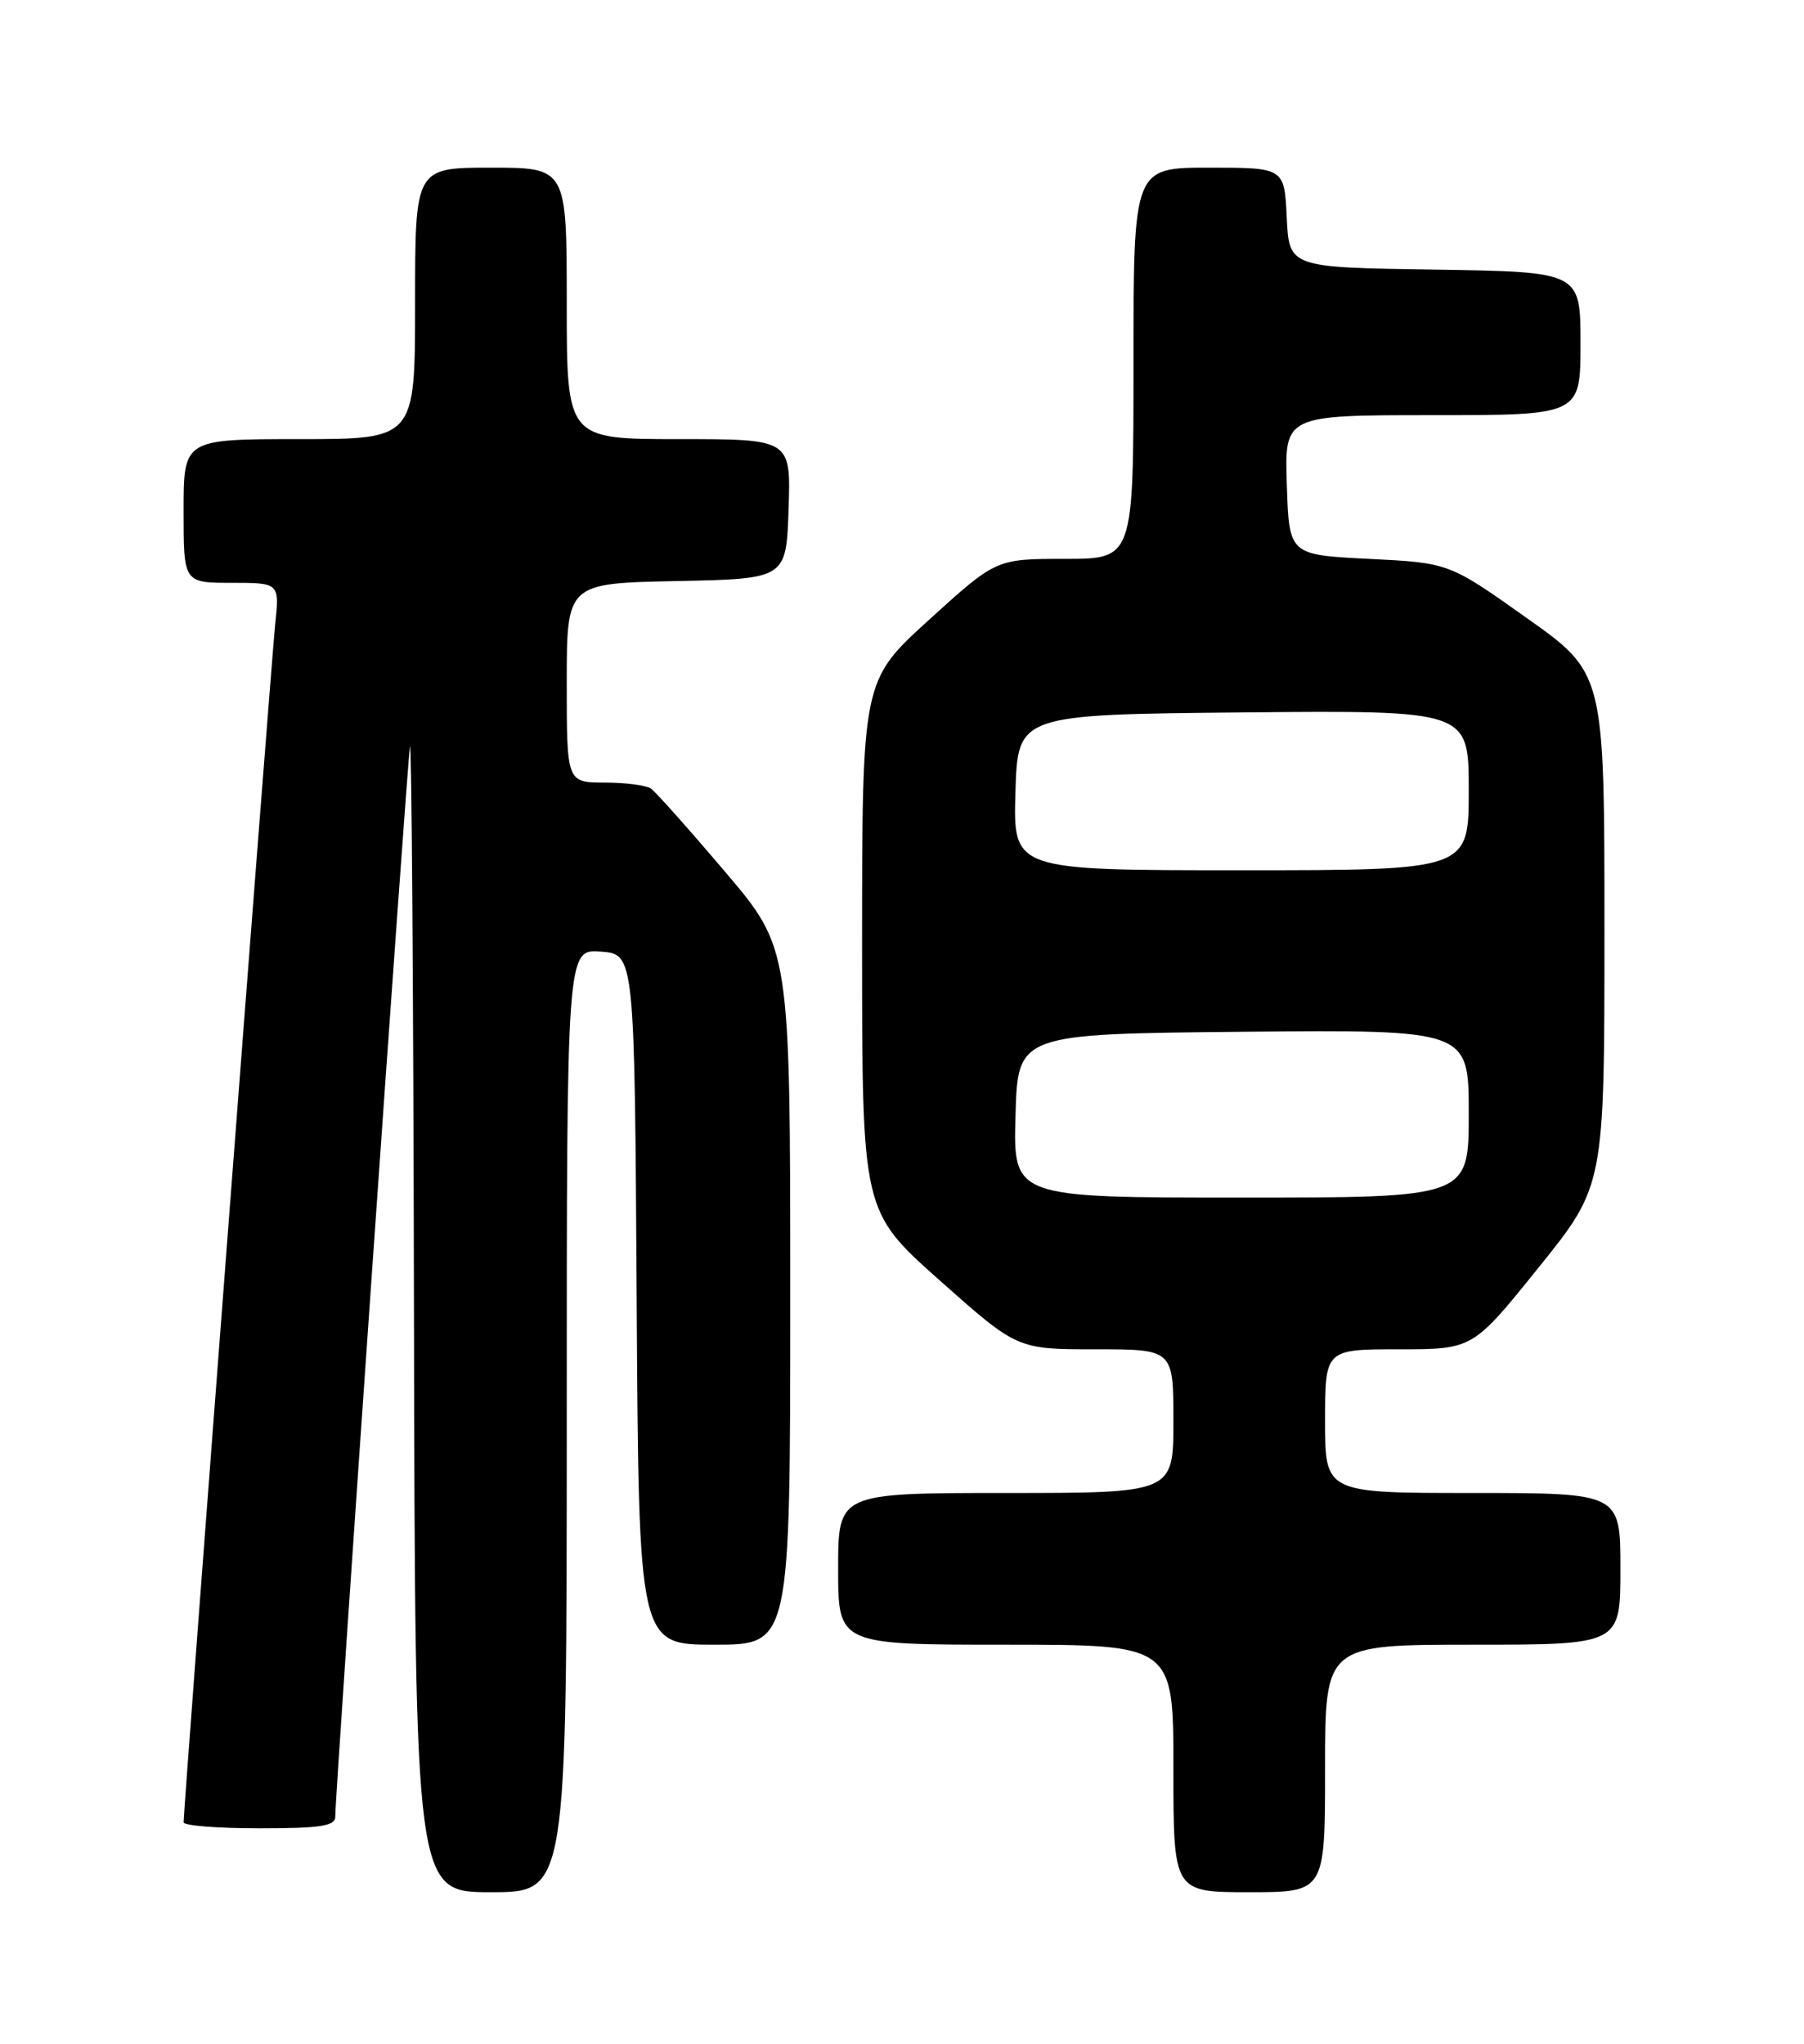 <?xml version="1.0" encoding="UTF-8" standalone="no"?>
<!DOCTYPE svg PUBLIC "-//W3C//DTD SVG 1.1//EN" "http://www.w3.org/Graphics/SVG/1.1/DTD/svg11.dtd" >
<svg xmlns="http://www.w3.org/2000/svg" xmlns:xlink="http://www.w3.org/1999/xlink" version="1.1" viewBox="0 0 226 256">
 <g >
 <path fill="currentColor"
d=" M 71.00 177.94 C 71.00 118.89 71.00 118.89 75.25 119.19 C 79.50 119.50 79.50 119.50 79.76 162.75 C 80.02 206.00 80.02 206.00 89.51 206.00 C 99.00 206.00 99.00 206.00 99.00 162.40 C 99.00 118.79 99.00 118.79 90.80 109.15 C 86.29 103.84 82.13 99.17 81.55 98.77 C 80.97 98.36 78.36 98.02 75.75 98.02 C 71.00 98.00 71.00 98.00 71.00 85.53 C 71.00 73.06 71.00 73.06 84.75 72.78 C 98.50 72.50 98.50 72.50 98.79 63.75 C 99.08 55.00 99.08 55.00 85.04 55.00 C 71.00 55.00 71.00 55.00 71.00 38.00 C 71.00 21.00 71.00 21.00 61.50 21.00 C 52.00 21.00 52.00 21.00 52.00 38.00 C 52.00 55.00 52.00 55.00 37.50 55.00 C 23.00 55.00 23.00 55.00 23.00 64.00 C 23.00 73.00 23.00 73.00 29.01 73.00 C 35.02 73.00 35.02 73.00 34.47 78.25 C 33.97 83.02 23.00 226.48 23.00 228.25 C 23.00 228.66 27.27 229.00 32.50 229.00 C 40.13 229.00 42.00 228.71 42.00 227.55 C 42.00 224.47 51.01 95.39 51.36 93.50 C 51.56 92.40 51.79 124.24 51.86 164.25 C 52.00 237.00 52.00 237.00 61.50 237.00 C 71.00 237.00 71.00 237.00 71.00 177.94 Z  M 166.00 221.50 C 166.00 206.00 166.00 206.00 184.50 206.00 C 203.00 206.00 203.00 206.00 203.00 196.50 C 203.00 187.00 203.00 187.00 184.50 187.00 C 166.00 187.00 166.00 187.00 166.00 178.00 C 166.00 169.00 166.00 169.00 175.25 169.00 C 184.51 169.00 184.51 169.00 192.75 158.76 C 201.00 148.52 201.00 148.52 201.00 116.42 C 201.00 84.31 201.00 84.31 191.27 77.41 C 181.53 70.50 181.53 70.50 171.52 70.00 C 161.50 69.50 161.50 69.50 161.21 60.75 C 160.92 52.00 160.92 52.00 179.46 52.00 C 198.00 52.00 198.00 52.00 198.00 43.02 C 198.00 34.05 198.00 34.05 179.75 33.77 C 161.50 33.50 161.50 33.50 161.20 27.25 C 160.90 21.00 160.90 21.00 151.45 21.00 C 142.00 21.00 142.00 21.00 142.00 45.50 C 142.00 70.00 142.00 70.00 133.40 70.00 C 124.79 70.00 124.79 70.00 116.40 77.62 C 108.00 85.25 108.00 85.25 108.00 118.48 C 108.00 151.72 108.00 151.72 117.71 160.36 C 127.43 169.00 127.43 169.00 137.21 169.00 C 147.00 169.00 147.00 169.00 147.00 178.00 C 147.00 187.00 147.00 187.00 126.00 187.00 C 105.00 187.00 105.00 187.00 105.00 196.50 C 105.00 206.00 105.00 206.00 126.00 206.00 C 147.00 206.00 147.00 206.00 147.00 221.50 C 147.00 237.00 147.00 237.00 156.50 237.00 C 166.00 237.00 166.00 237.00 166.00 221.50 Z  M 127.22 139.75 C 127.50 129.50 127.50 129.50 155.75 129.23 C 184.00 128.97 184.00 128.97 184.00 139.48 C 184.00 150.00 184.00 150.00 155.47 150.00 C 126.93 150.00 126.93 150.00 127.22 139.75 Z  M 127.21 99.25 C 127.50 89.50 127.50 89.50 155.75 89.23 C 184.00 88.97 184.00 88.97 184.00 98.98 C 184.00 109.00 184.00 109.00 155.46 109.00 C 126.93 109.00 126.93 109.00 127.21 99.25 Z "/>
</g>
</svg>